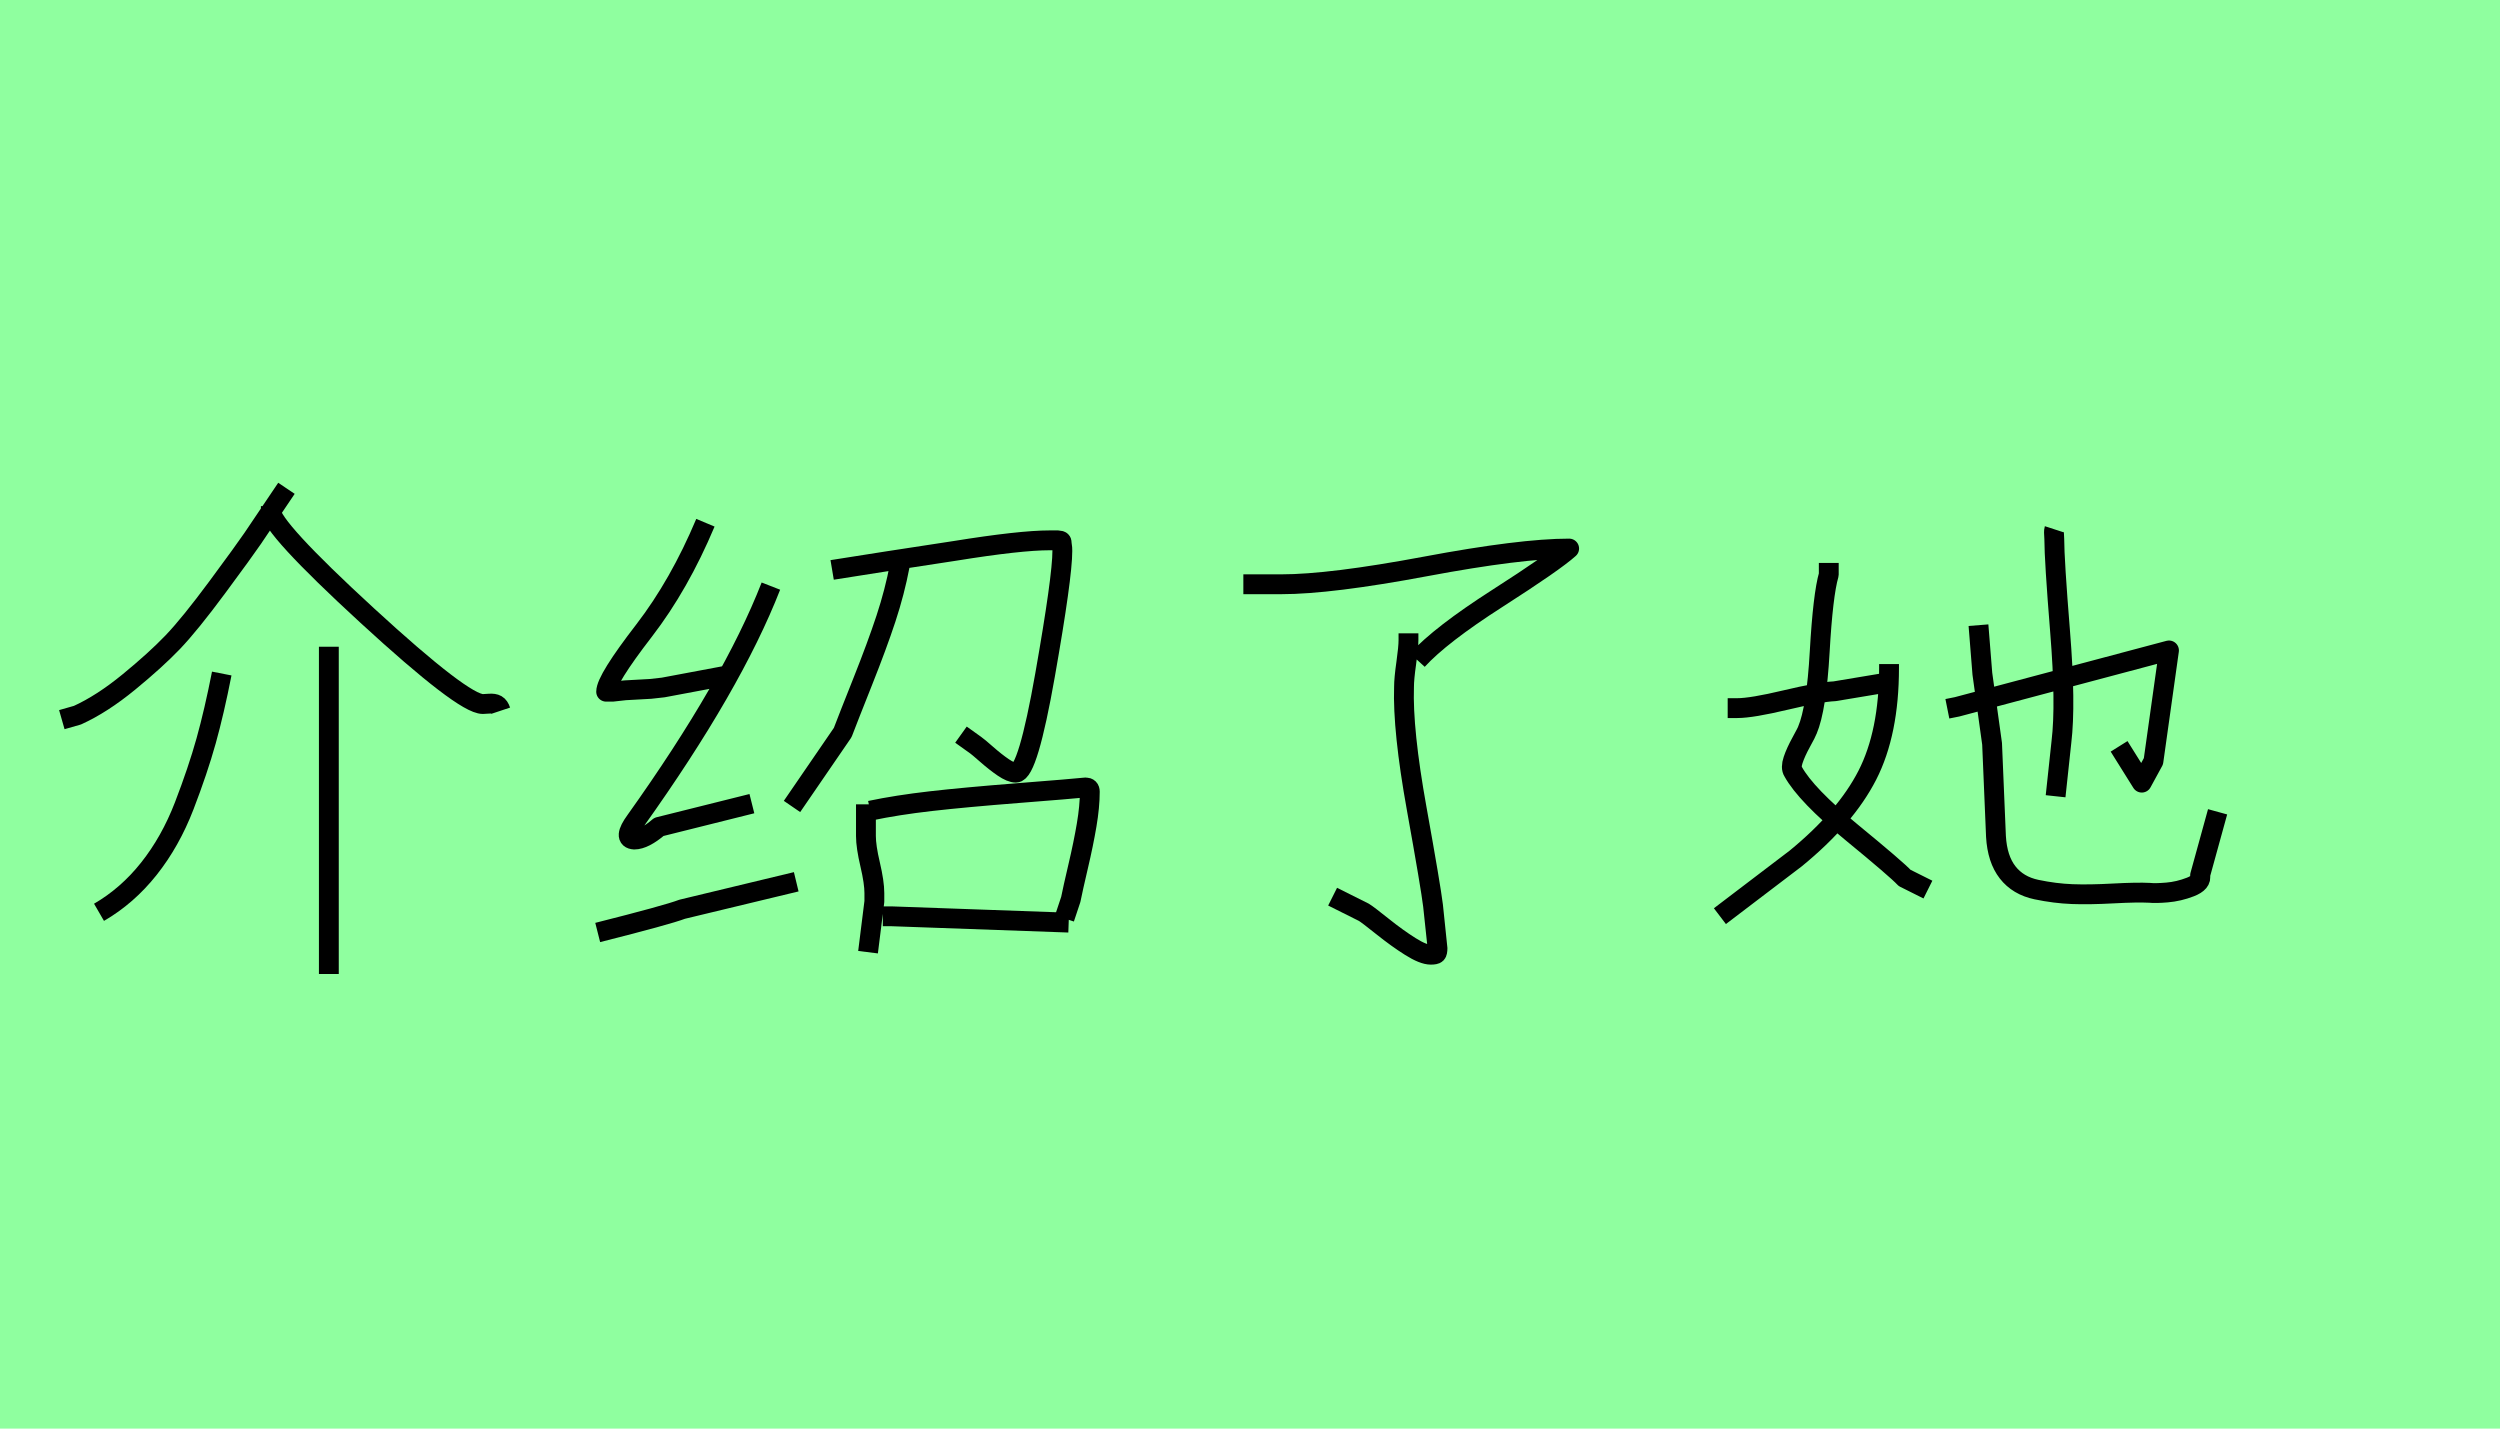 <?xml version="1.0" encoding="utf-8" standalone="no"?>
<!DOCTYPE svg PUBLIC "-//W3C//DTD SVG 1.1//EN"
  "http://www.w3.org/Graphics/SVG/1.1/DTD/svg11.dtd">
<svg xmlns:xlink="http://www.w3.org/1999/xlink" width="126pt" height="72pt" viewBox="0 0 126 72" xmlns="http://www.w3.org/2000/svg" version="1.1">
 <defs>
  <style type="text/css">*{stroke-linejoin: round; stroke-linecap: butt}</style>
 </defs>
 <g id="figure_1">
  <g id="patch_1">
   <path d="M 0 72 
L 126 72 
L 126 0 
L 0 0 
z
" style="fill: #8fff9f"/>
  </g>
  <g id="axes_1">
   <g id="patch_2">
    <path d="M 16.574 32.596 
L 16.574 49.091 
M 11.176 33.946 
Q 10.801 35.857 10.389 37.338 
Q 9.976 38.819 9.283 40.619 
Q 8.589 42.418 7.502 43.787 
Q 6.415 45.155 4.99 45.98 
M 13.65 25.51 
L 13.65 25.735 
Q 13.65 26.56 18.505 31.021 
Q 23.36 35.483 24.335 35.483 
Q 24.41 35.483 24.653 35.464 
Q 24.897 35.445 25.028 35.52 
Q 25.159 35.595 25.234 35.82 
M 14.437 24.611 
Q 13.125 26.56 12.732 27.141 
Q 12.338 27.722 10.951 29.597 
Q 9.564 31.471 8.702 32.371 
Q 7.839 33.271 6.49 34.377 
Q 5.14 35.483 3.903 36.045 
L 3.116 36.27 
" clip-path="url(#p91f4ea725c)" style="fill: none; stroke: #000000; stroke-linejoin: miter"/>
   </g>
  </g>
  <g id="axes_2">
   <g id="patch_3">
    <path d="M 44.494 46.181 
L 44.92 46.181 
Q 44.956 46.181 53.861 46.5 
M 43.856 40.858 
Q 45.204 40.575 46.907 40.379 
Q 48.61 40.184 51.324 39.971 
Q 54.039 39.758 54.713 39.688 
Q 54.926 39.688 54.926 39.9 
Q 54.926 40.646 54.766 41.586 
Q 54.607 42.526 54.34 43.661 
Q 54.074 44.797 53.968 45.329 
L 53.649 46.287 
M 43.643 40.539 
L 43.643 42.136 
Q 43.643 42.668 43.856 43.573 
Q 44.068 44.478 44.068 45.01 
L 44.068 45.436 
L 43.749 47.99 
M 45.346 28.511 
Q 45.097 29.824 44.654 31.172 
Q 44.21 32.52 43.483 34.348 
Q 42.756 36.175 42.472 36.92 
L 39.917 40.646 
M 41.94 28.724 
Q 42.578 28.617 44.76 28.28 
Q 46.942 27.943 48.113 27.766 
Q 51.413 27.233 52.903 27.233 
Q 53.01 27.233 53.152 27.233 
Q 53.294 27.233 53.329 27.233 
Q 53.365 27.233 53.436 27.251 
Q 53.507 27.269 53.507 27.34 
Q 53.507 27.411 53.524 27.5 
Q 53.542 27.588 53.542 27.766 
Q 53.542 29.078 52.673 34.01 
Q 51.804 38.942 51.2 38.942 
Q 50.952 38.942 50.562 38.676 
Q 50.171 38.41 49.728 38.02 
Q 49.284 37.63 49.178 37.559 
L 48.433 37.026 
M 30.124 46.997 
Q 33.637 46.11 34.382 45.826 
L 40.13 44.442 
M 38.853 29.54 
Q 36.901 34.543 32.04 41.355 
Q 31.366 42.278 31.969 42.313 
Q 32.466 42.313 33.211 41.675 
L 37.895 40.504 
M 35.553 26.346 
Q 34.24 29.469 32.466 31.775 
Q 30.55 34.259 30.55 34.862 
L 30.869 34.862 
L 31.508 34.791 
Q 32.147 34.756 32.785 34.72 
L 33.424 34.649 
L 36.83 34.01 
" clip-path="url(#pfaf62a2297)" style="fill: none; stroke: #000000; stroke-linejoin: miter"/>
   </g>
  </g>
  <g id="axes_3">
   <g id="patch_4">
    <path d="M 70.987 31.921 
L 70.987 32.258 
Q 70.987 32.633 70.875 33.421 
Q 70.763 34.208 70.763 34.62 
Q 70.688 36.795 71.4 40.75 
Q 72.112 44.705 72.225 45.642 
Q 72.45 47.742 72.45 47.779 
Q 72.45 48.004 72.393 48.06 
Q 72.337 48.117 72.112 48.117 
Q 71.737 48.117 71.081 47.704 
Q 70.425 47.292 69.675 46.692 
Q 68.926 46.092 68.738 45.98 
L 67.164 45.192 
M 62.665 29.447 
L 64.577 29.447 
Q 67.051 29.447 71.85 28.547 
Q 76.648 27.647 79.085 27.647 
Q 78.335 28.322 75.467 30.159 
Q 72.6 31.996 71.437 33.271 
" clip-path="url(#pe32c4c4225)" style="fill: none; stroke: #000000; stroke-linejoin: miter"/>
   </g>
  </g>
  <g id="axes_4">
   <g id="patch_5">
    <path d="M 103.536 26.675 
Q 103.504 26.773 103.536 27.165 
Q 103.536 28.21 103.83 31.852 
Q 104.124 35.493 103.896 37.388 
L 103.602 40.131 
M 98.147 35.722 
L 98.637 35.624 
L 109.317 32.782 
L 108.533 38.368 
L 107.946 39.445 
L 106.802 37.616 
M 99.715 31.509 
L 99.911 33.958 
L 100.401 37.486 
L 100.597 42.156 
Q 100.662 43.299 101.185 43.969 
Q 101.707 44.639 102.638 44.835 
Q 103.569 45.03 104.434 45.063 
Q 105.3 45.096 106.508 45.03 
Q 107.717 44.965 108.338 44.998 
Q 108.631 45.03 109.219 44.981 
Q 109.807 44.932 110.395 44.704 
Q 110.983 44.475 110.885 44.116 
L 111.767 40.915 
M 95.208 33.468 
L 95.208 33.664 
Q 95.208 36.93 94.114 39.07 
Q 93.019 41.209 90.504 43.267 
L 86.683 46.174 
M 87.075 35.689 
L 87.565 35.689 
Q 88.283 35.689 89.998 35.281 
Q 91.713 34.873 92.464 34.84 
L 95.404 34.35 
M 92.17 28.373 
L 92.17 28.961 
Q 91.876 29.974 91.713 32.848 
Q 91.55 35.722 91.092 36.8 
Q 91.06 36.898 90.782 37.404 
Q 90.504 37.91 90.374 38.302 
Q 90.243 38.694 90.374 38.89 
Q 91.027 40.066 93.313 41.944 
Q 95.6 43.822 95.992 44.247 
L 97.167 44.835 
" clip-path="url(#p1dea6468e2)" style="fill: none; stroke: #000000; stroke-linejoin: miter"/>
   </g>
  </g>
 </g>
 <defs>
  <clipPath id="p91f4ea725c">
   <rect x="1.241" y="8.64" width="25.868" height="54.36"/>
  </clipPath>
  <clipPath id="pfaf62a2297">
   <rect x="28.35" y="10.096" width="28.35" height="51.449"/>
  </clipPath>
  <clipPath id="pe32c4c4225">
   <rect x="60.79" y="8.64" width="20.169" height="54.36"/>
  </clipPath>
  <clipPath id="p1dea6468e2">
   <rect x="85.05" y="12.141" width="28.35" height="47.359"/>
  </clipPath>
 </defs>
</svg>
